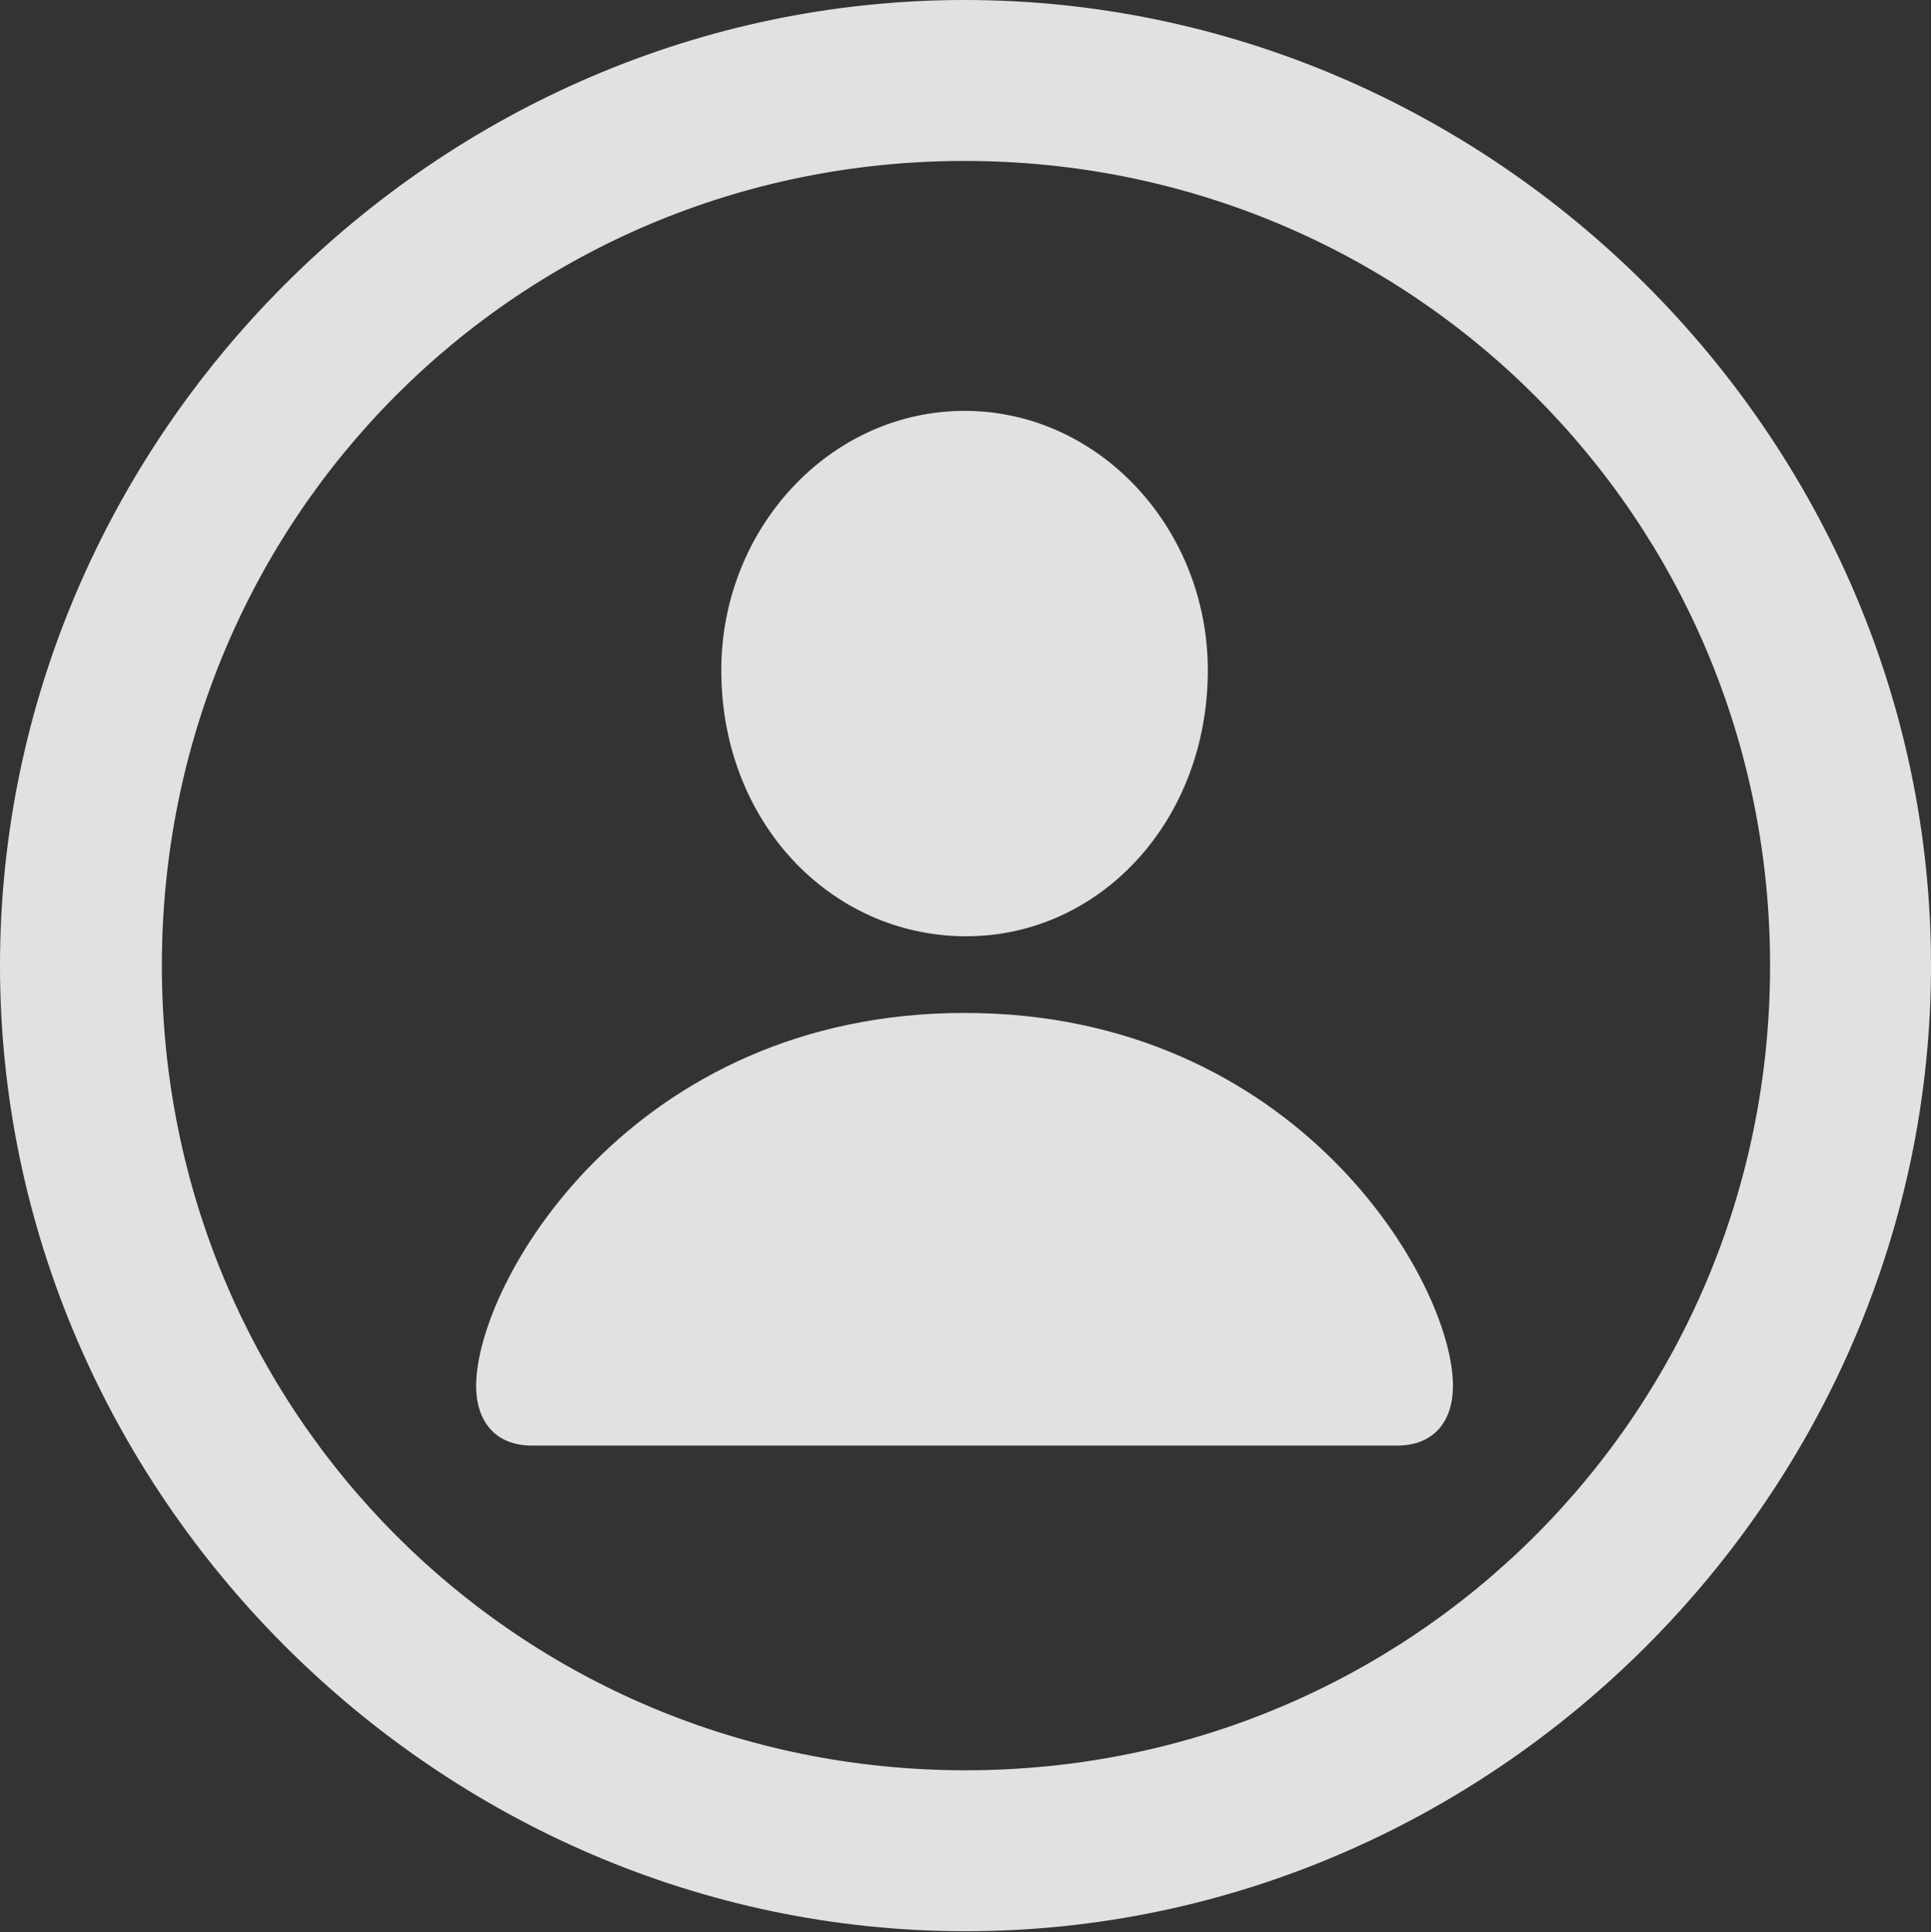 <?xml version="1.0" encoding="UTF-8"?>
<!--Generator: Apple Native CoreSVG 175.5-->
<!DOCTYPE svg
PUBLIC "-//W3C//DTD SVG 1.1//EN"
       "http://www.w3.org/Graphics/SVG/1.1/DTD/svg11.dtd">
<svg version="1.1" xmlns="http://www.w3.org/2000/svg" xmlns:xlink="http://www.w3.org/1999/xlink" width="191.25" height="191.344">
 <rect width="100%" height="100%" fill="#333333" stroke="none"/>
 <g>
  <rect height="191.344" opacity="0" width="191.25" x="0" y="0"/>
  <path d="M95.625 191.25C147.938 191.25 191.25 147.844 191.25 95.625C191.25 43.312 147.844 0 95.531 0C43.312 0 0 43.312 0 95.625C0 147.844 43.406 191.25 95.625 191.25ZM95.625 175.312C51.375 175.312 16.031 139.875 16.031 95.625C16.031 51.375 51.281 15.938 95.531 15.938C139.781 15.938 175.312 51.375 175.312 95.625C175.312 139.875 139.875 175.312 95.625 175.312ZM52.688 143.156L138.375 143.156C142.125 143.156 143.906 140.625 143.906 137.25C143.906 126.938 128.438 100.312 95.531 100.312C62.625 100.312 47.156 126.938 47.156 137.25C47.156 140.625 48.938 143.156 52.688 143.156ZM95.531 92.719C108.844 92.812 119.625 81.375 119.625 66.375C119.625 52.312 108.844 40.688 95.531 40.688C82.219 40.688 71.438 52.312 71.438 66.375C71.438 81.375 82.219 92.625 95.531 92.719Z" fill="#ffffff" fill-opacity="0.85"/>
 </g>
</svg>
